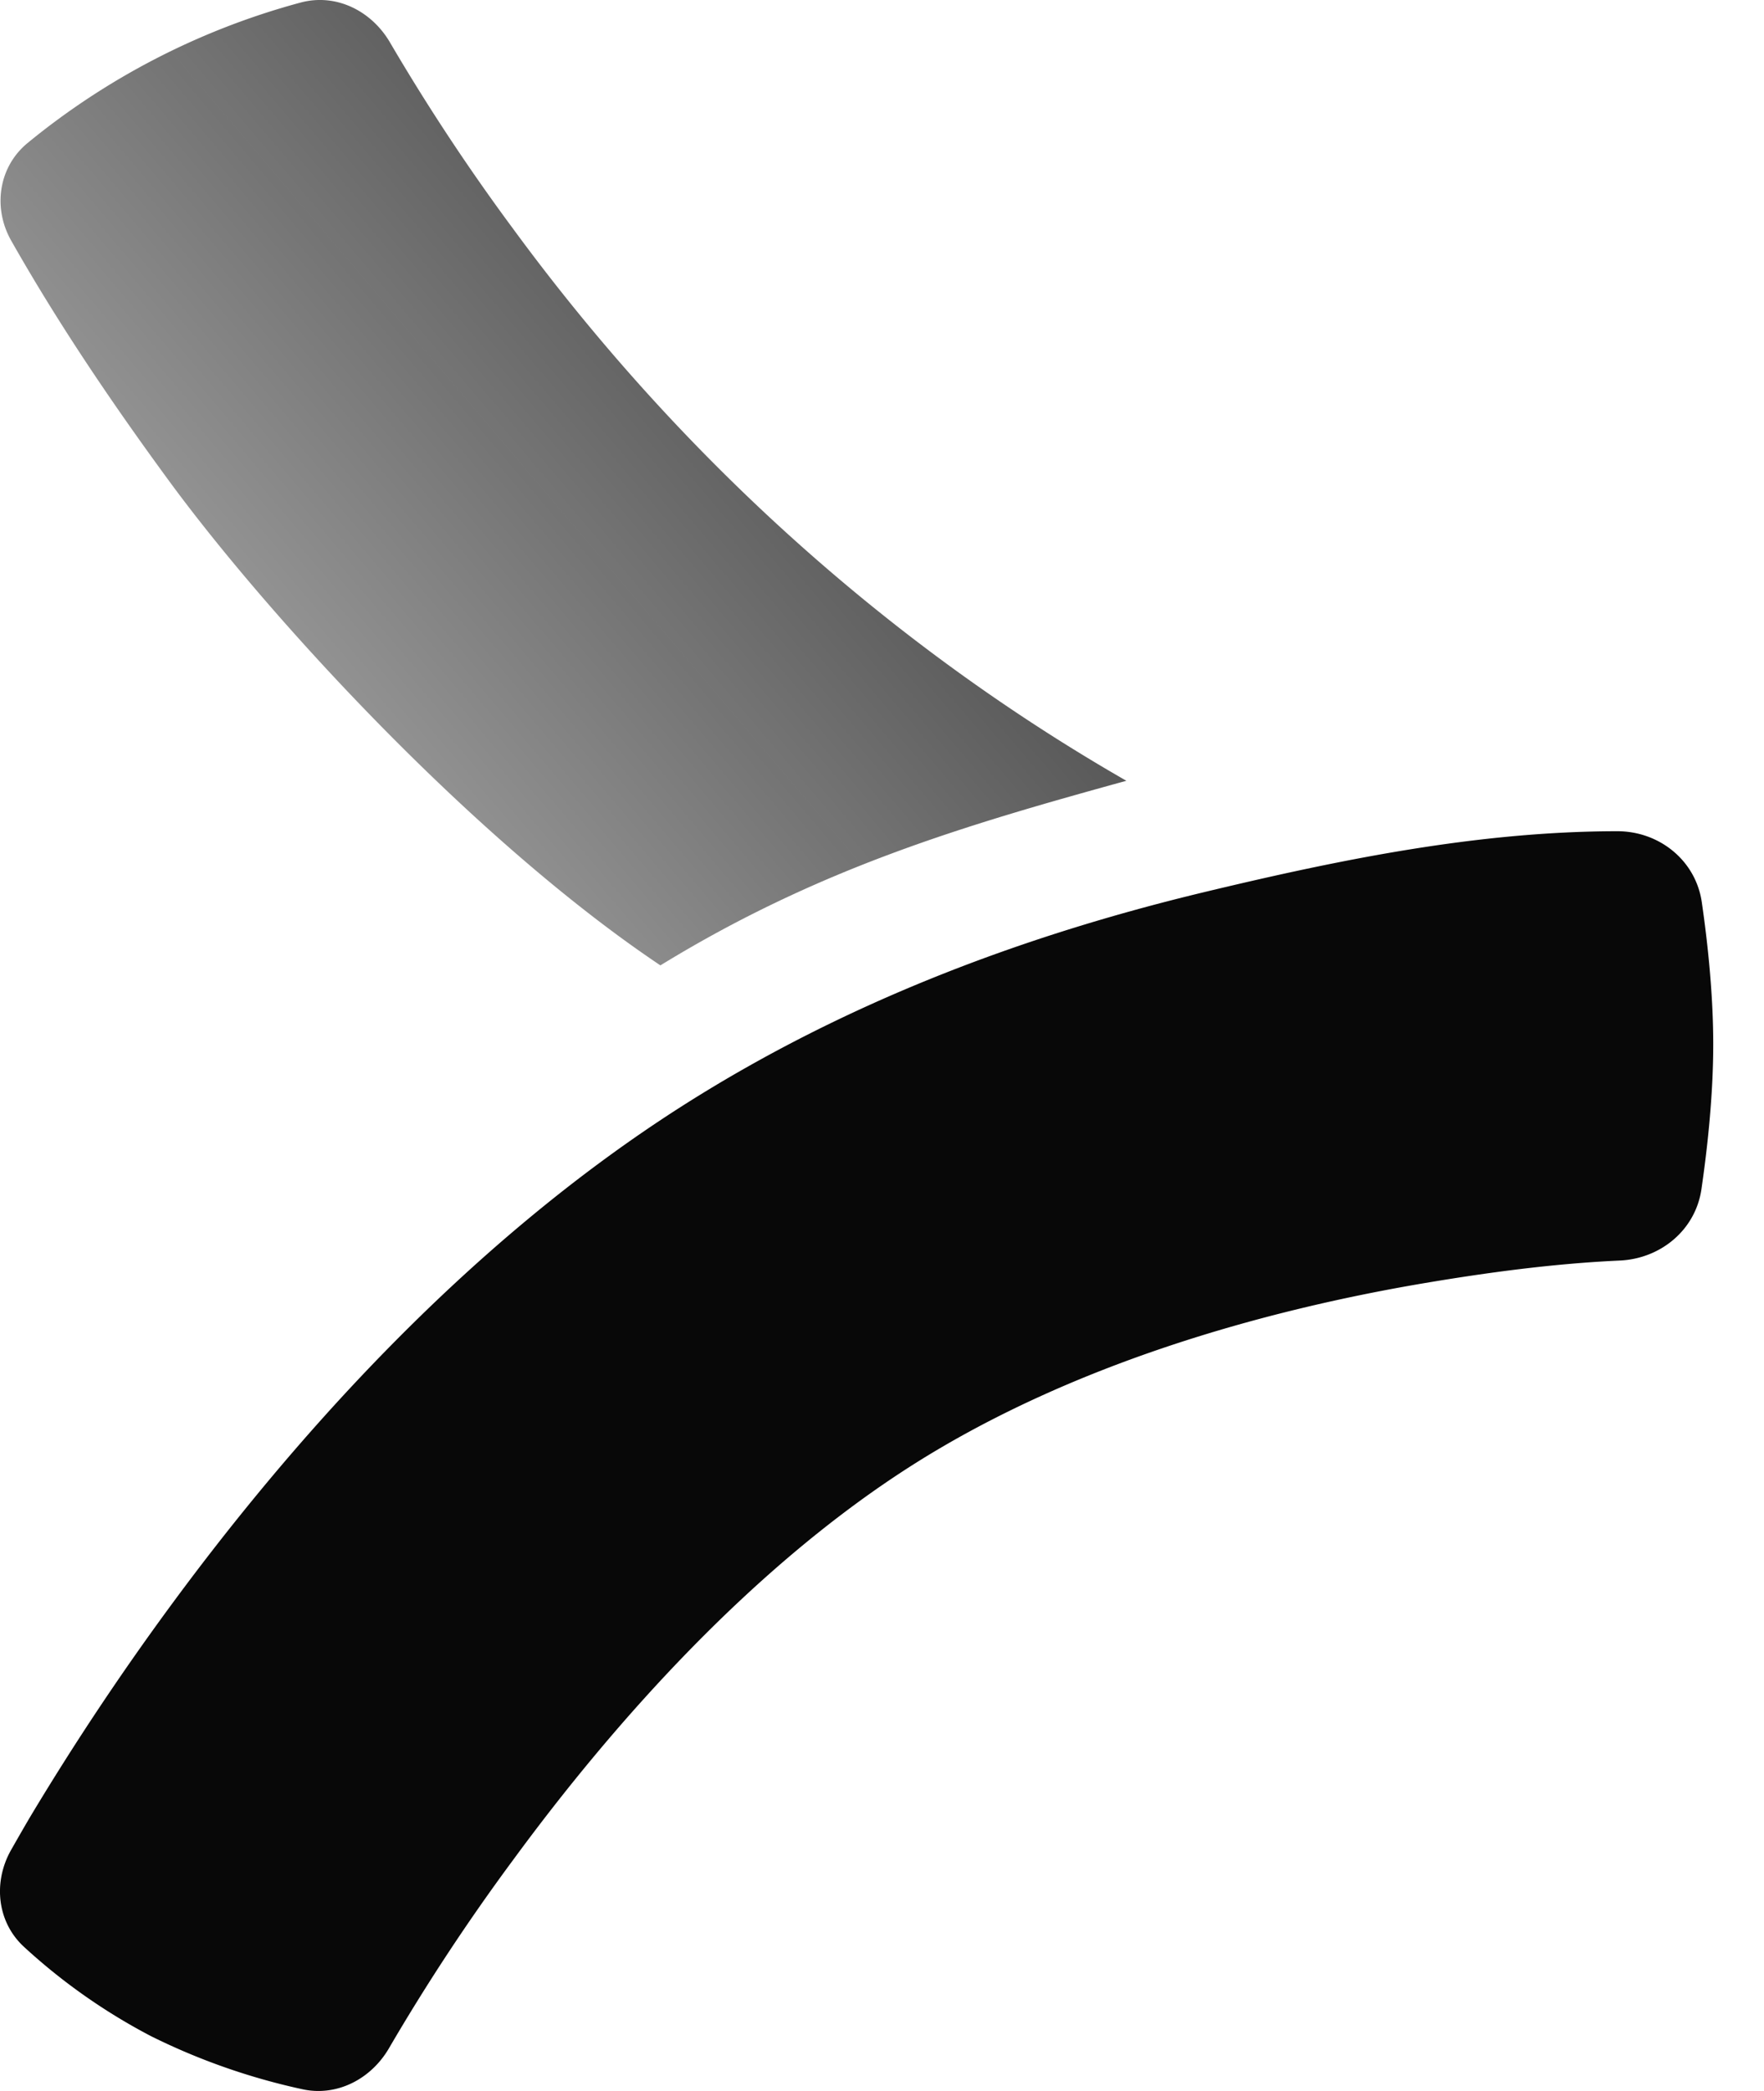 <?xml version="1.0" ?>
<svg xmlns="http://www.w3.org/2000/svg" fill="none" viewBox="0 0 27 32">
	<path fill="url(#a)" d="M.423 2.188c-.446.366-.536.992-.252 1.494.723 1.277 1.55 2.496 2.417 3.679 1.512 2.061 4.646 5.487 7.52 7.413 2.435-1.493 4.673-2.147 7.132-2.825-3.687-2.116-6.874-5.021-9.388-8.45A31.782 31.782 0 0 1 5.973.656C5.69.166 5.143-.108 4.598.04A11.155 11.155 0 0 0 .423 2.188Z"/>
	<path fill="#080808" d="M18.432 13.653c-2.833.68-5.517 1.708-7.938 3.24-3.434 2.174-6.125 5.285-7.906 7.713A41.418 41.418 0 0 0 .49 27.758c-.09.15-.205.351-.32.553-.279.492-.217 1.106.201 1.487a9.073 9.073 0 0 0 1.94 1.363 9.917 9.917 0 0 0 2.311.811c.535.12 1.06-.156 1.334-.63a31.697 31.697 0 0 1 1.896-2.875c1.562-2.13 3.685-4.508 6.133-6.058 2.431-1.538 5.357-2.355 7.805-2.77.994-.168 2-.302 3.007-.348.625-.03 1.154-.47 1.245-1.089.09-.617.181-1.43.181-2.219 0-.77-.086-1.564-.175-2.175-.092-.639-.65-1.088-1.295-1.087-2.138.002-4.25.435-6.321.932Z"/>
	<defs>
		<linearGradient id="a" x1="26.901" x2="-.676" y1="4.936" y2="28.351" gradientUnits="userSpaceOnUse">
			<stop stop-color="#080808"/>
			<stop offset="1" stop-color="#080808" stop-opacity="0"/>
		</linearGradient>
	</defs>
</svg>